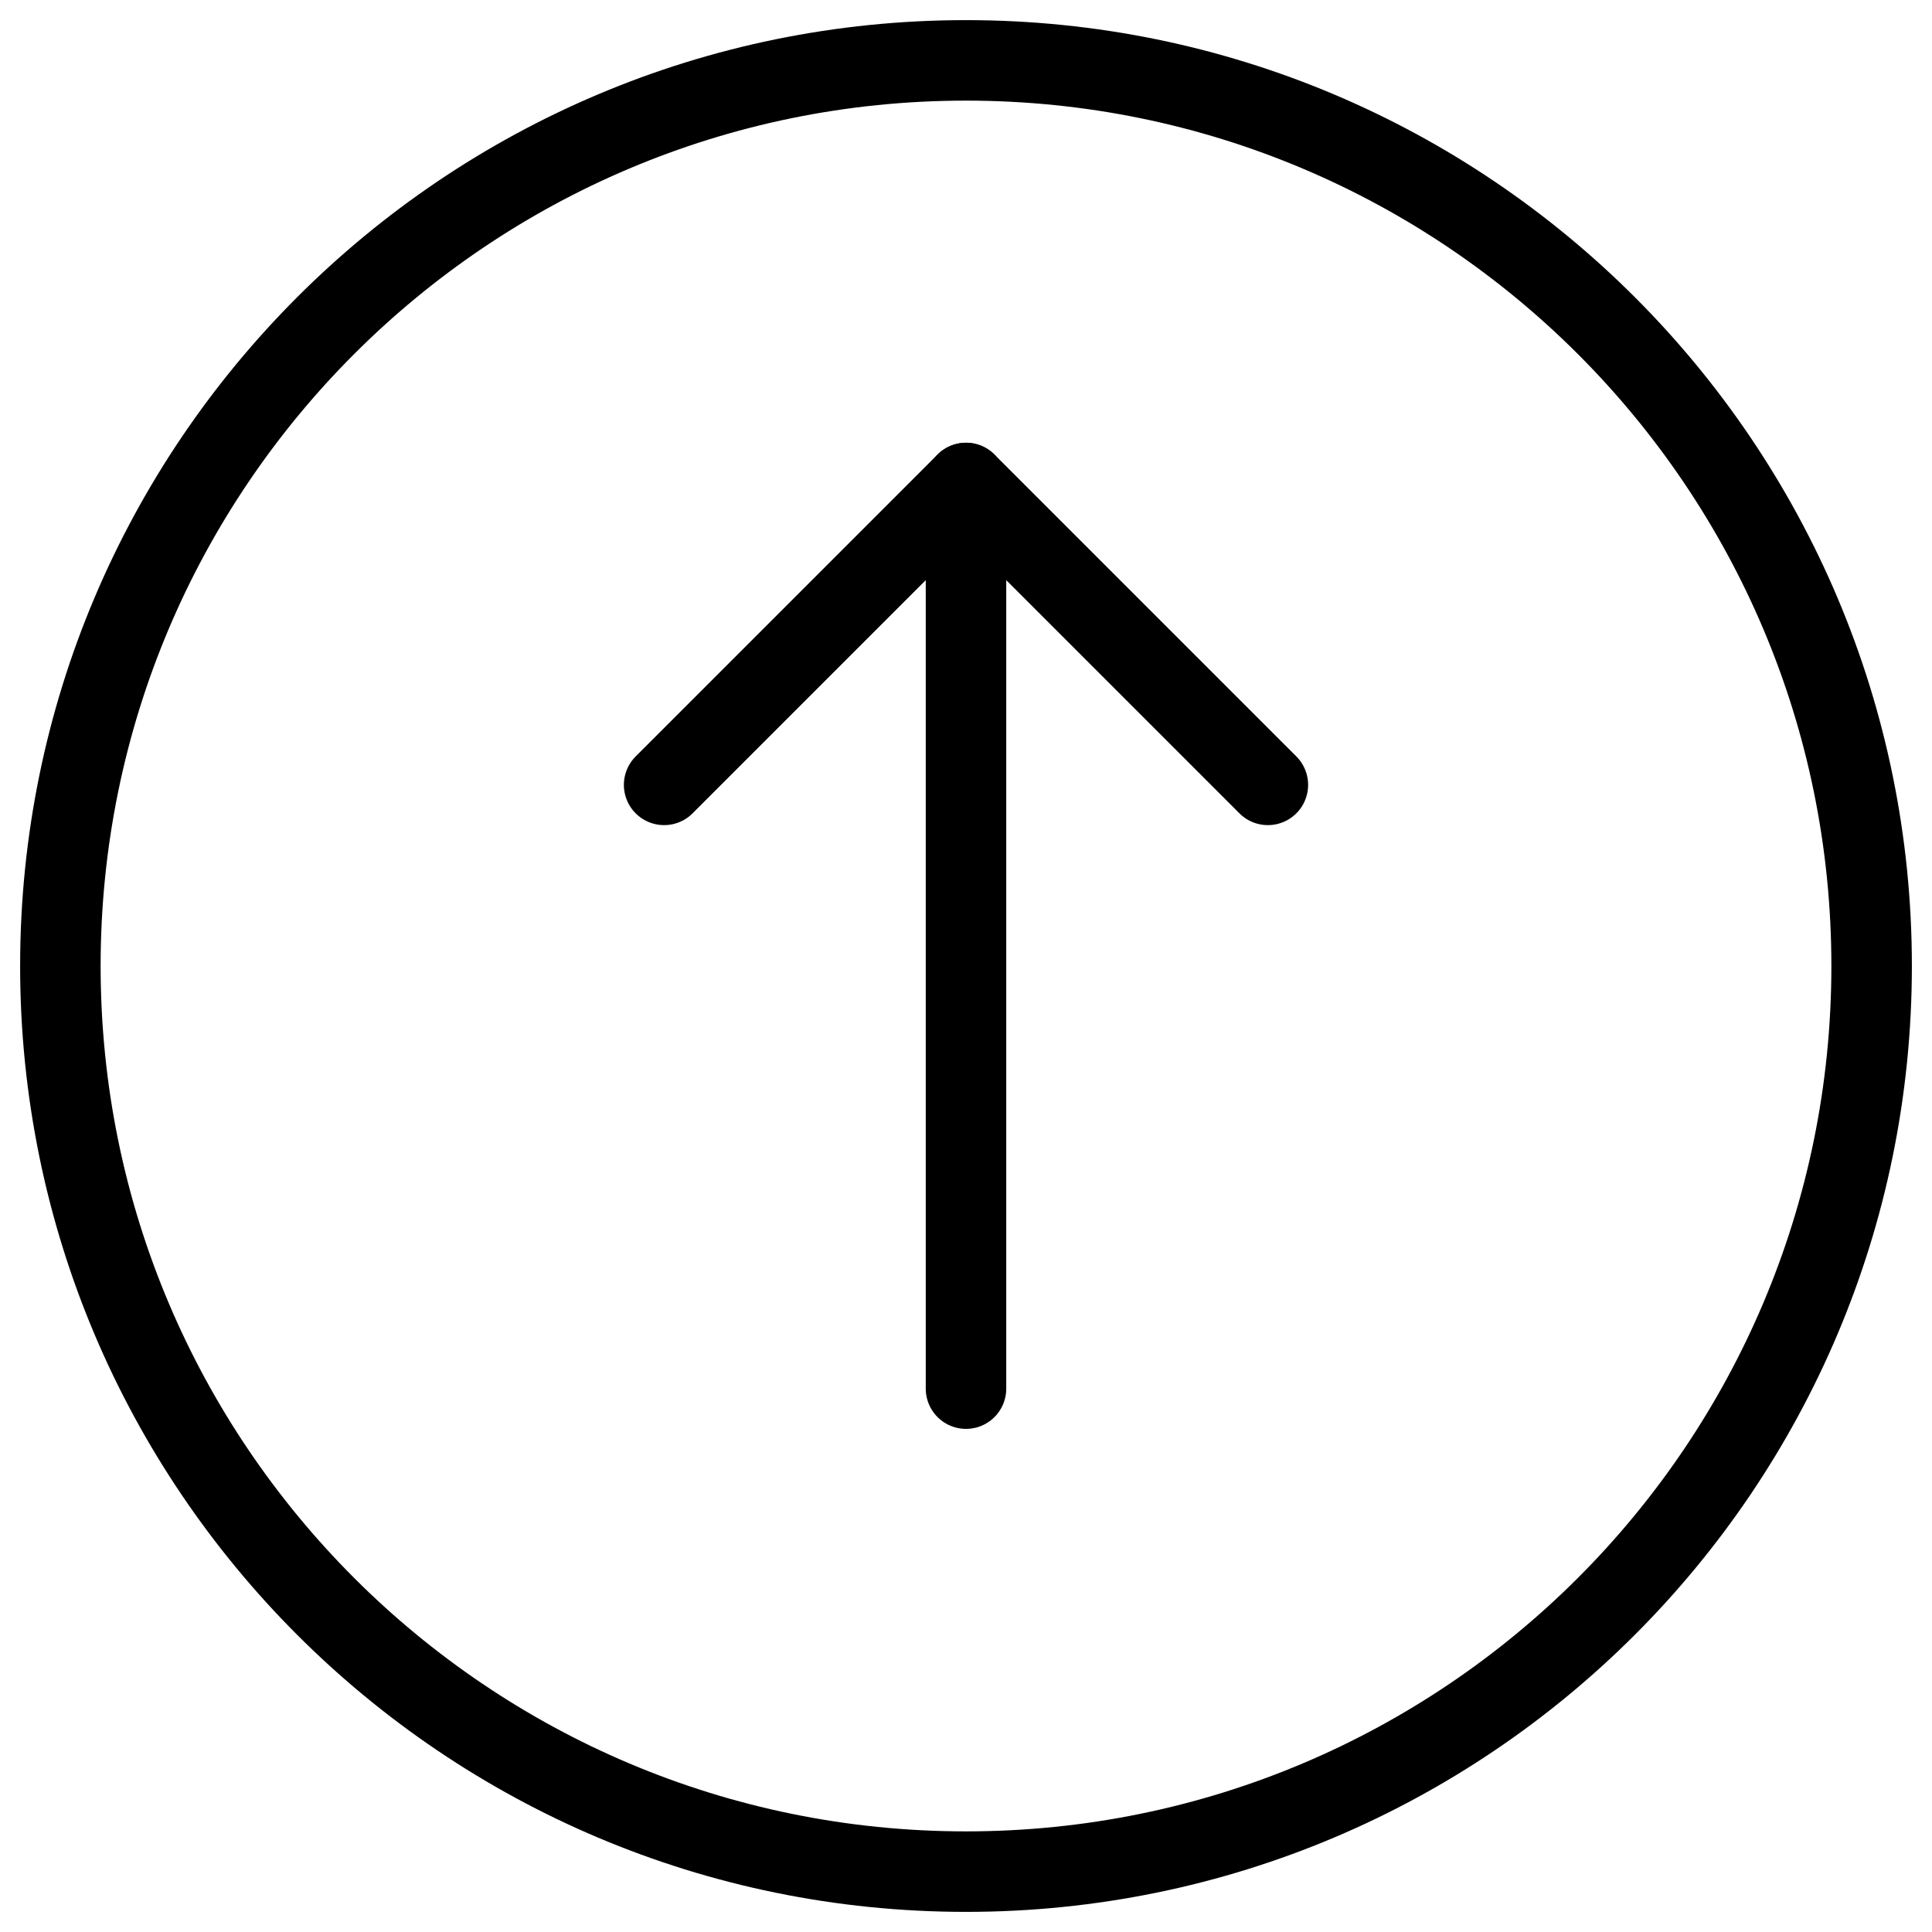 <svg viewBox="0 0 24 24" fill="none" xmlns="http://www.w3.org/2000/svg"><path d="M15.75 9.75L12 6L8.25 9.75" stroke="currentColor" stroke-linecap="round" stroke-linejoin="round"/><path d="M12 17.25V6" stroke="currentColor" stroke-linecap="round" stroke-linejoin="round"/><path clip-rule="evenodd" d="M12 23.25C18.213 23.25 23.25 18.213 23.25 12C23.25 5.787 18.213 0.75 12 0.75C5.787 0.75 0.75 5.787 0.75 12C0.75 18.213 5.787 23.25 12 23.25Z" stroke="currentColor" stroke-linecap="round" stroke-linejoin="round"/></svg>